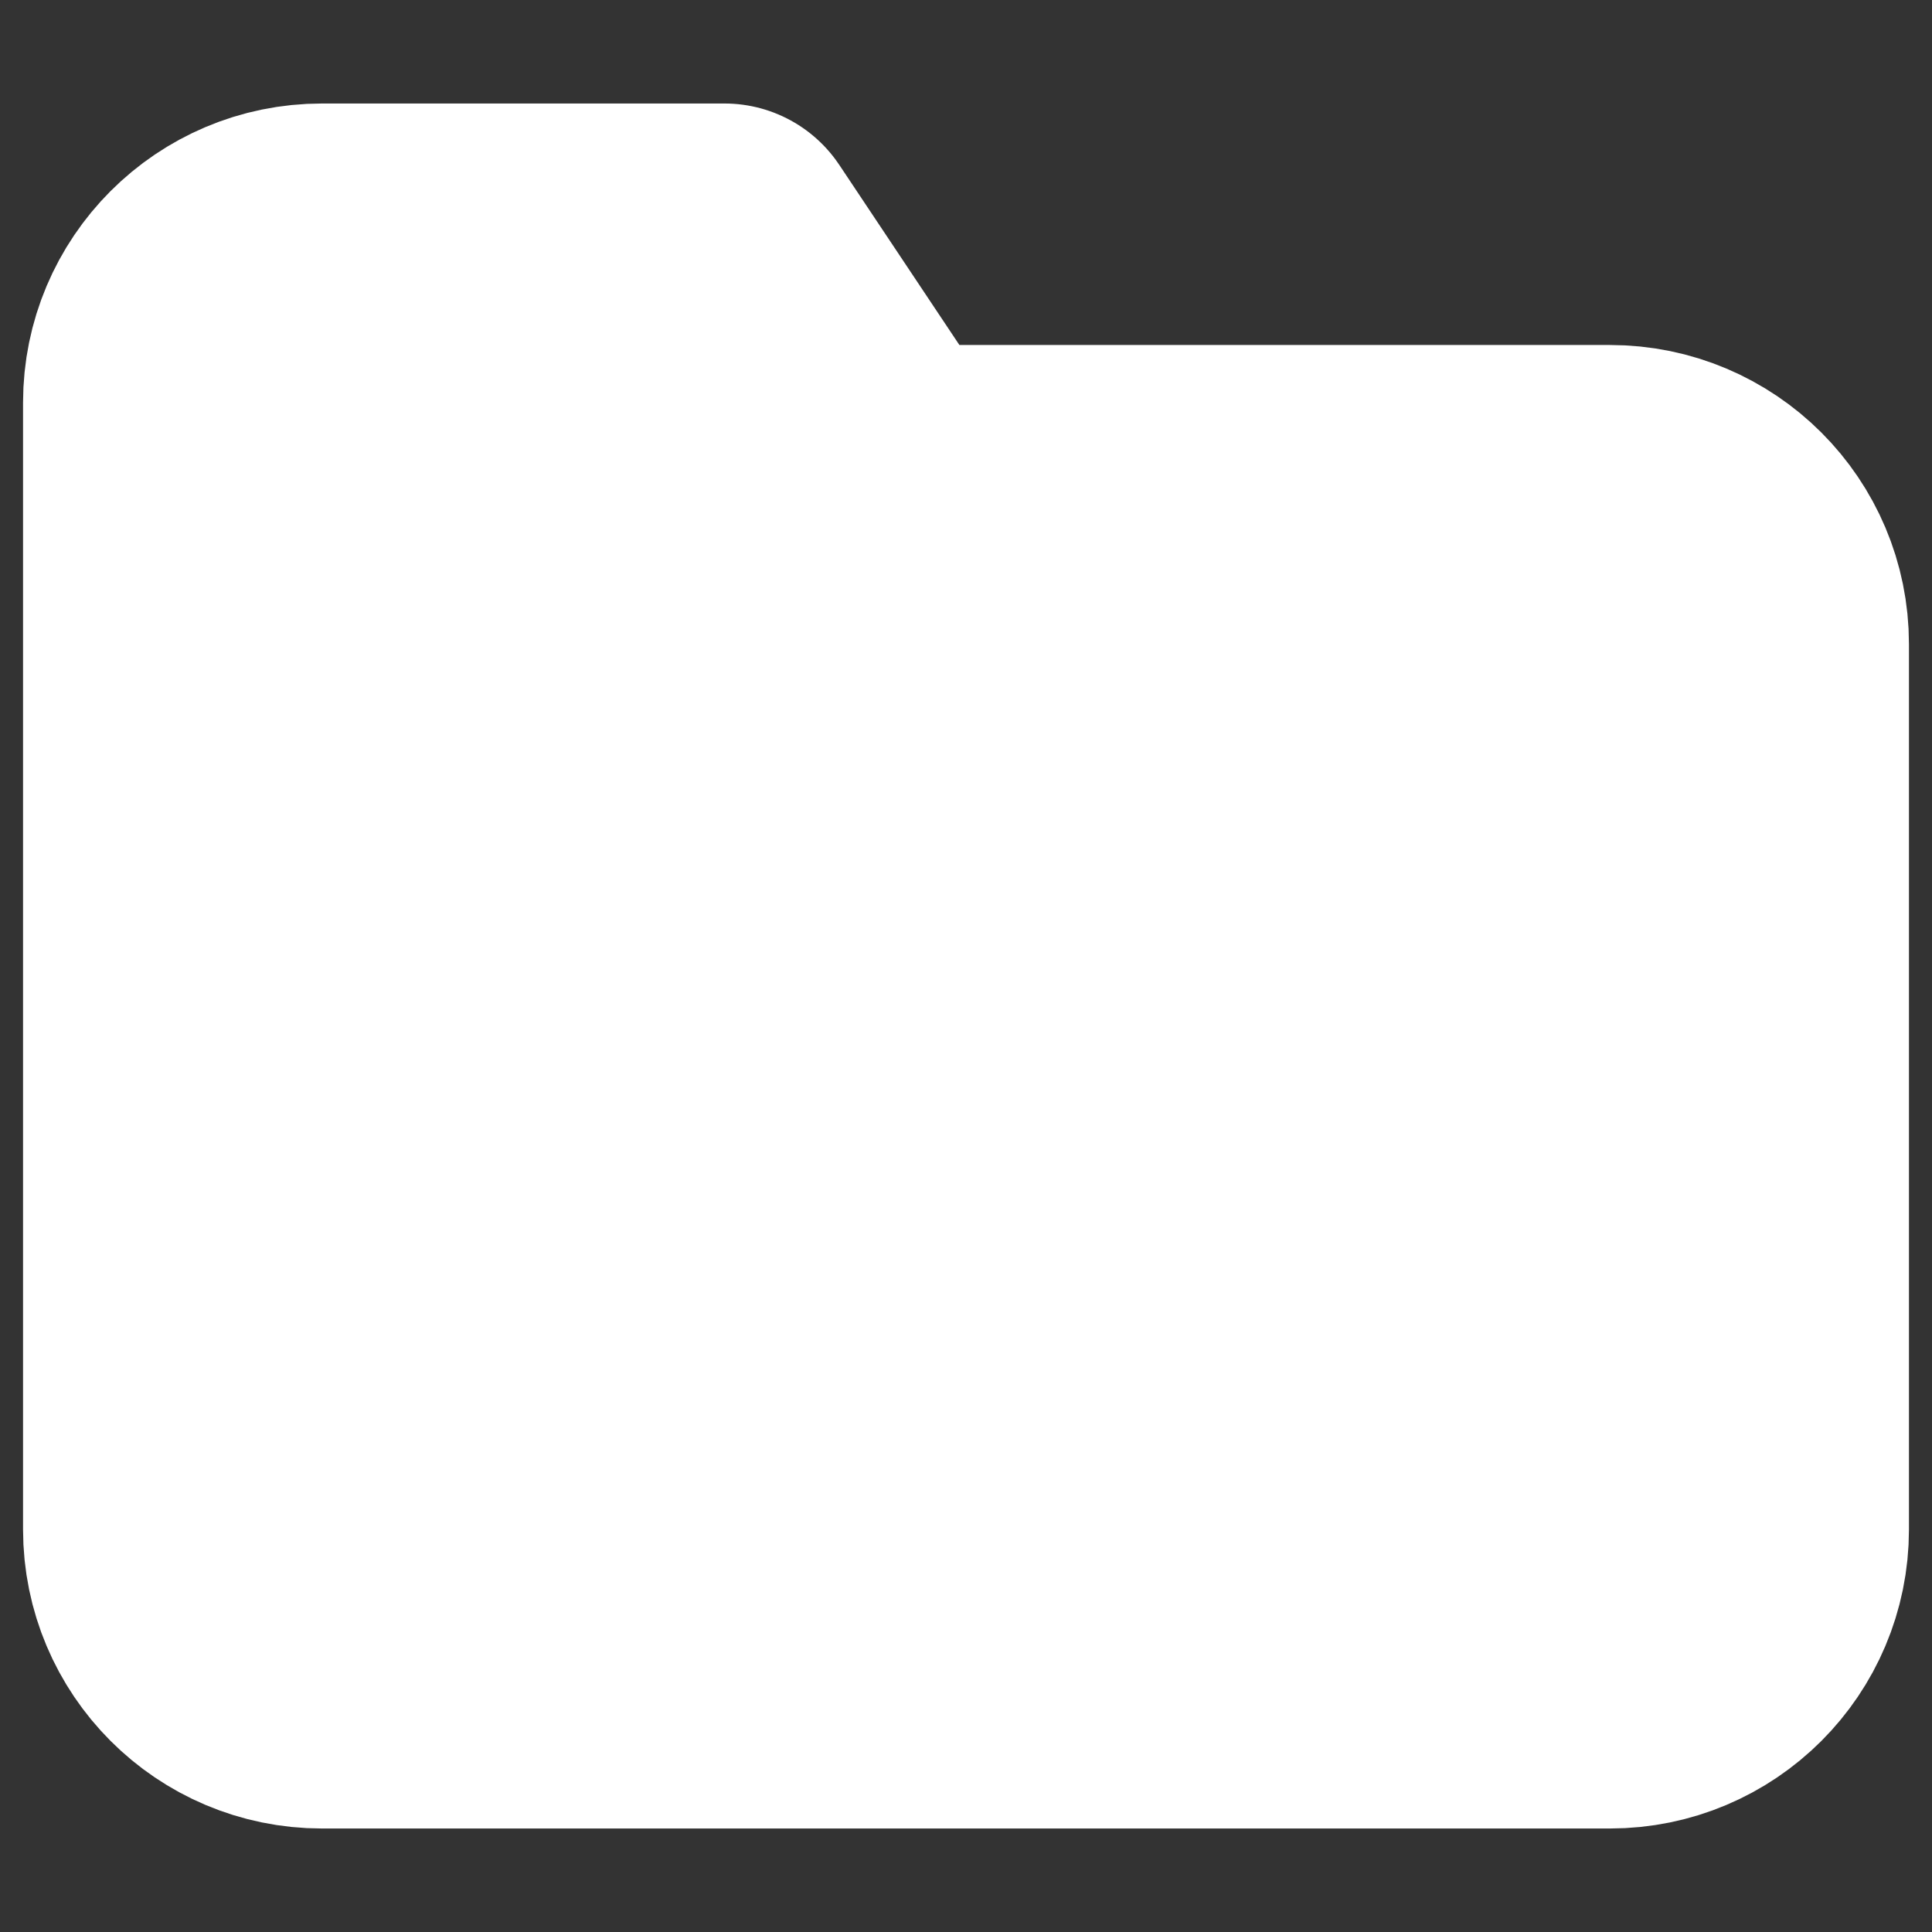 <svg width="14" height="14" viewBox="0 0 14 14" fill="none" xmlns="http://www.w3.org/2000/svg">
<rect x="0" y="0" width="14" height="14" fill="#333333" stroke="none"/>
<path fill-rule="evenodd" clip-rule="evenodd" d="M12.833 11.083C12.833 11.728 12.311 12.25 11.666 12.25H2.333C1.689 12.25 1.167 11.728 1.167 11.083V2.917C1.167 2.272 1.689 1.75 2.333 1.75H5.25L6.417 3.5H11.666C12.311 3.5 12.833 4.022 12.833 4.667V11.083Z" fill="white" stroke="white" stroke-width="2" stroke-linecap="round" stroke-linejoin="round"/>
</svg>
